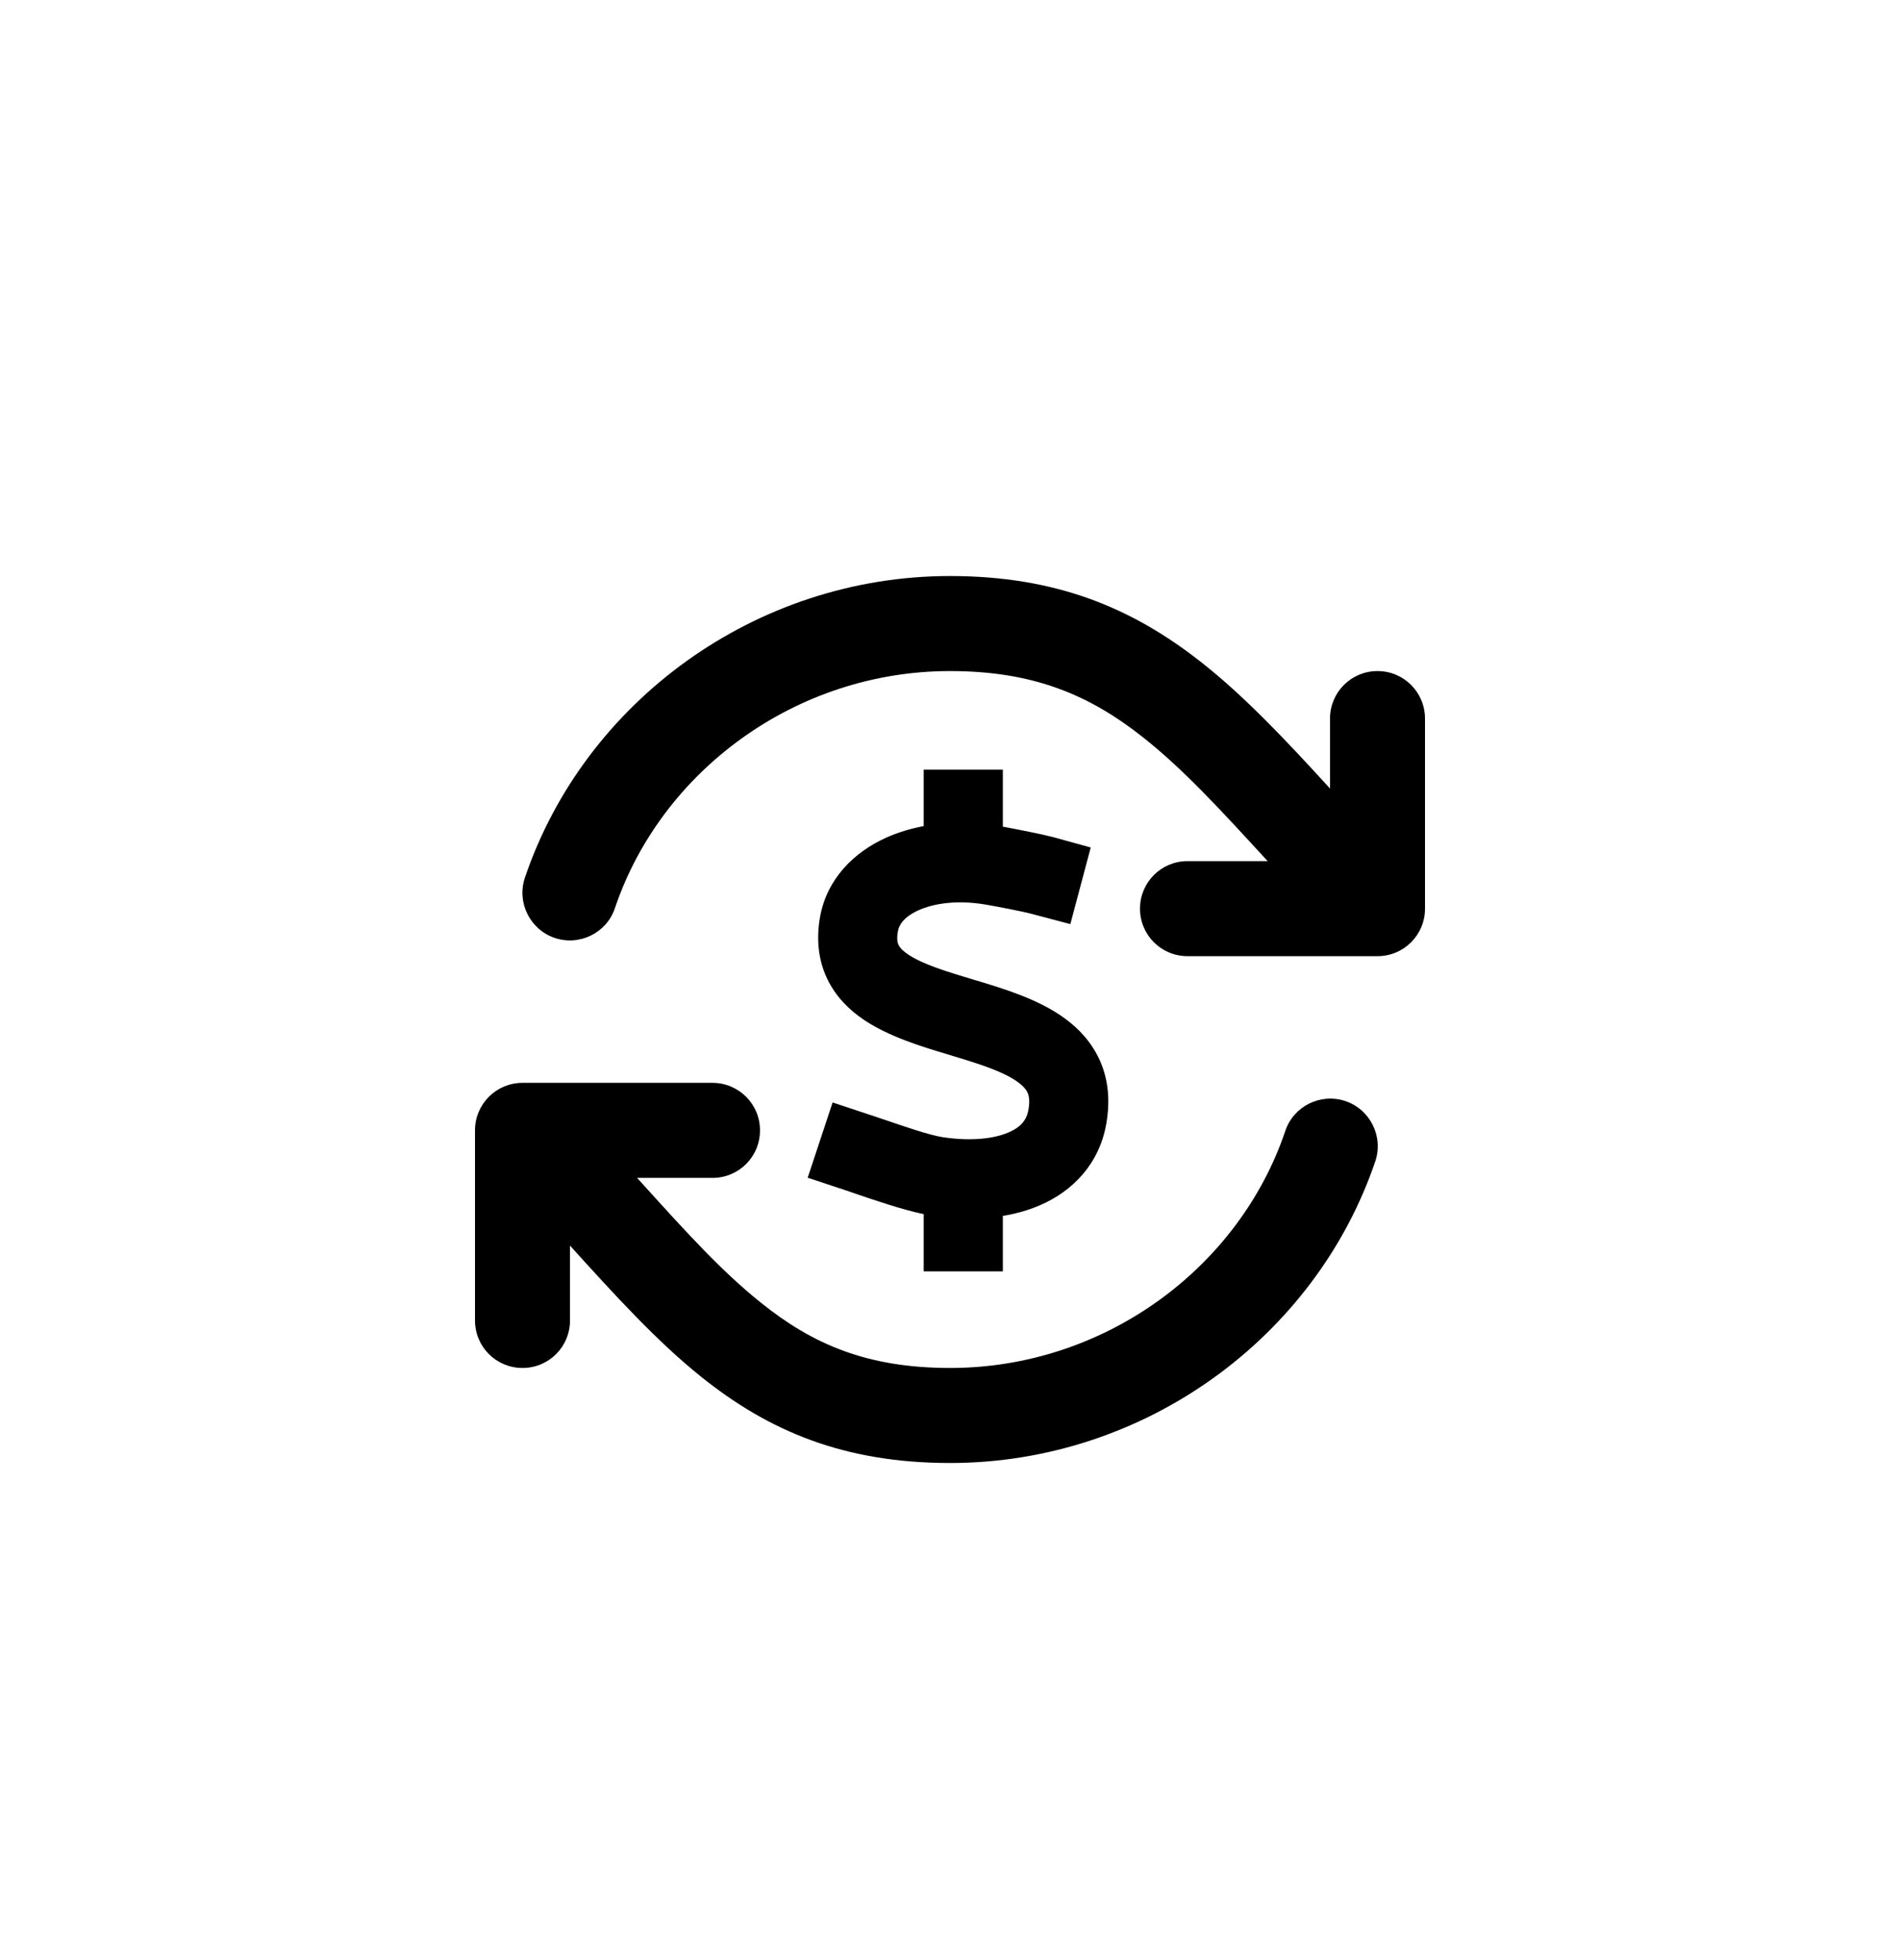 <svg viewBox="0 0 32 33" fill="currentColor" xmlns="http://www.w3.org/2000/svg">
<path d="M21.35 14.498C20.563 13.641 19.93 12.948 19.24 12.405C18.347 11.701 17.407 11.298 16 11.298C13.407 11.298 11.137 12.978 10.357 15.288C10.217 15.708 9.76 15.931 9.343 15.791C8.927 15.651 8.7 15.195 8.84 14.778C9.843 11.815 12.723 9.698 16 9.698C17.797 9.698 19.077 10.241 20.23 11.148C20.96 11.721 21.66 12.465 22.4 13.275V12.098C22.4 11.655 22.757 11.298 23.2 11.298C23.643 11.298 24 11.655 24 12.098V15.298C24 15.741 23.643 16.098 23.2 16.098H20C19.557 16.098 19.2 15.741 19.2 15.298C19.2 14.855 19.557 14.498 20 14.498H21.35ZM8.8 23.031C8.357 23.031 8 22.675 8 22.231V19.031C8 18.588 8.357 18.231 8.8 18.231H12C12.443 18.231 12.8 18.588 12.8 19.031C12.8 19.475 12.443 19.831 12 19.831H10.73L10.83 19.941C11.563 20.751 12.157 21.405 12.81 21.928C13.68 22.628 14.597 23.031 16.003 23.031C18.597 23.031 20.867 21.351 21.647 19.041C21.787 18.621 22.243 18.398 22.66 18.538C23.077 18.678 23.303 19.135 23.163 19.551C22.157 22.515 19.277 24.631 16 24.631C14.203 24.631 12.937 24.085 11.807 23.178C11.07 22.588 10.36 21.811 9.6 20.971V22.231C9.6 22.675 9.243 23.031 8.8 23.031ZM16.89 13.625V12.958H15.557V13.908C15.333 13.951 15.12 14.015 14.92 14.105C14.383 14.348 13.923 14.798 13.81 15.445C13.747 15.808 13.78 16.158 13.93 16.475C14.077 16.785 14.307 17.005 14.547 17.168C14.967 17.451 15.523 17.621 15.96 17.751L16.037 17.775C16.55 17.928 16.913 18.051 17.143 18.218C17.243 18.291 17.287 18.351 17.307 18.398C17.327 18.441 17.35 18.528 17.32 18.688C17.293 18.845 17.203 18.975 16.98 19.068C16.737 19.171 16.357 19.218 15.873 19.145C15.643 19.108 15.24 18.968 14.887 18.848C14.807 18.821 14.73 18.795 14.657 18.771L14.023 18.561L13.603 19.828L14.237 20.038C14.283 20.055 14.34 20.071 14.403 20.095C14.713 20.201 15.203 20.368 15.557 20.441V21.405H16.89V20.471C17.107 20.435 17.313 20.378 17.507 20.295C18.07 20.055 18.517 19.591 18.633 18.915C18.697 18.541 18.67 18.188 18.53 17.868C18.39 17.548 18.167 17.315 17.927 17.141C17.487 16.821 16.9 16.645 16.447 16.508L16.42 16.501C15.9 16.345 15.53 16.228 15.293 16.068C15.19 15.998 15.15 15.945 15.133 15.908C15.12 15.878 15.097 15.815 15.123 15.678C15.14 15.575 15.22 15.438 15.47 15.325C15.723 15.211 16.107 15.151 16.573 15.225C16.737 15.251 17.24 15.348 17.383 15.388L18.027 15.558L18.37 14.268L17.727 14.091C17.55 14.045 17.127 13.961 16.89 13.918V13.625Z" fill="currentColor"/>
</svg>
